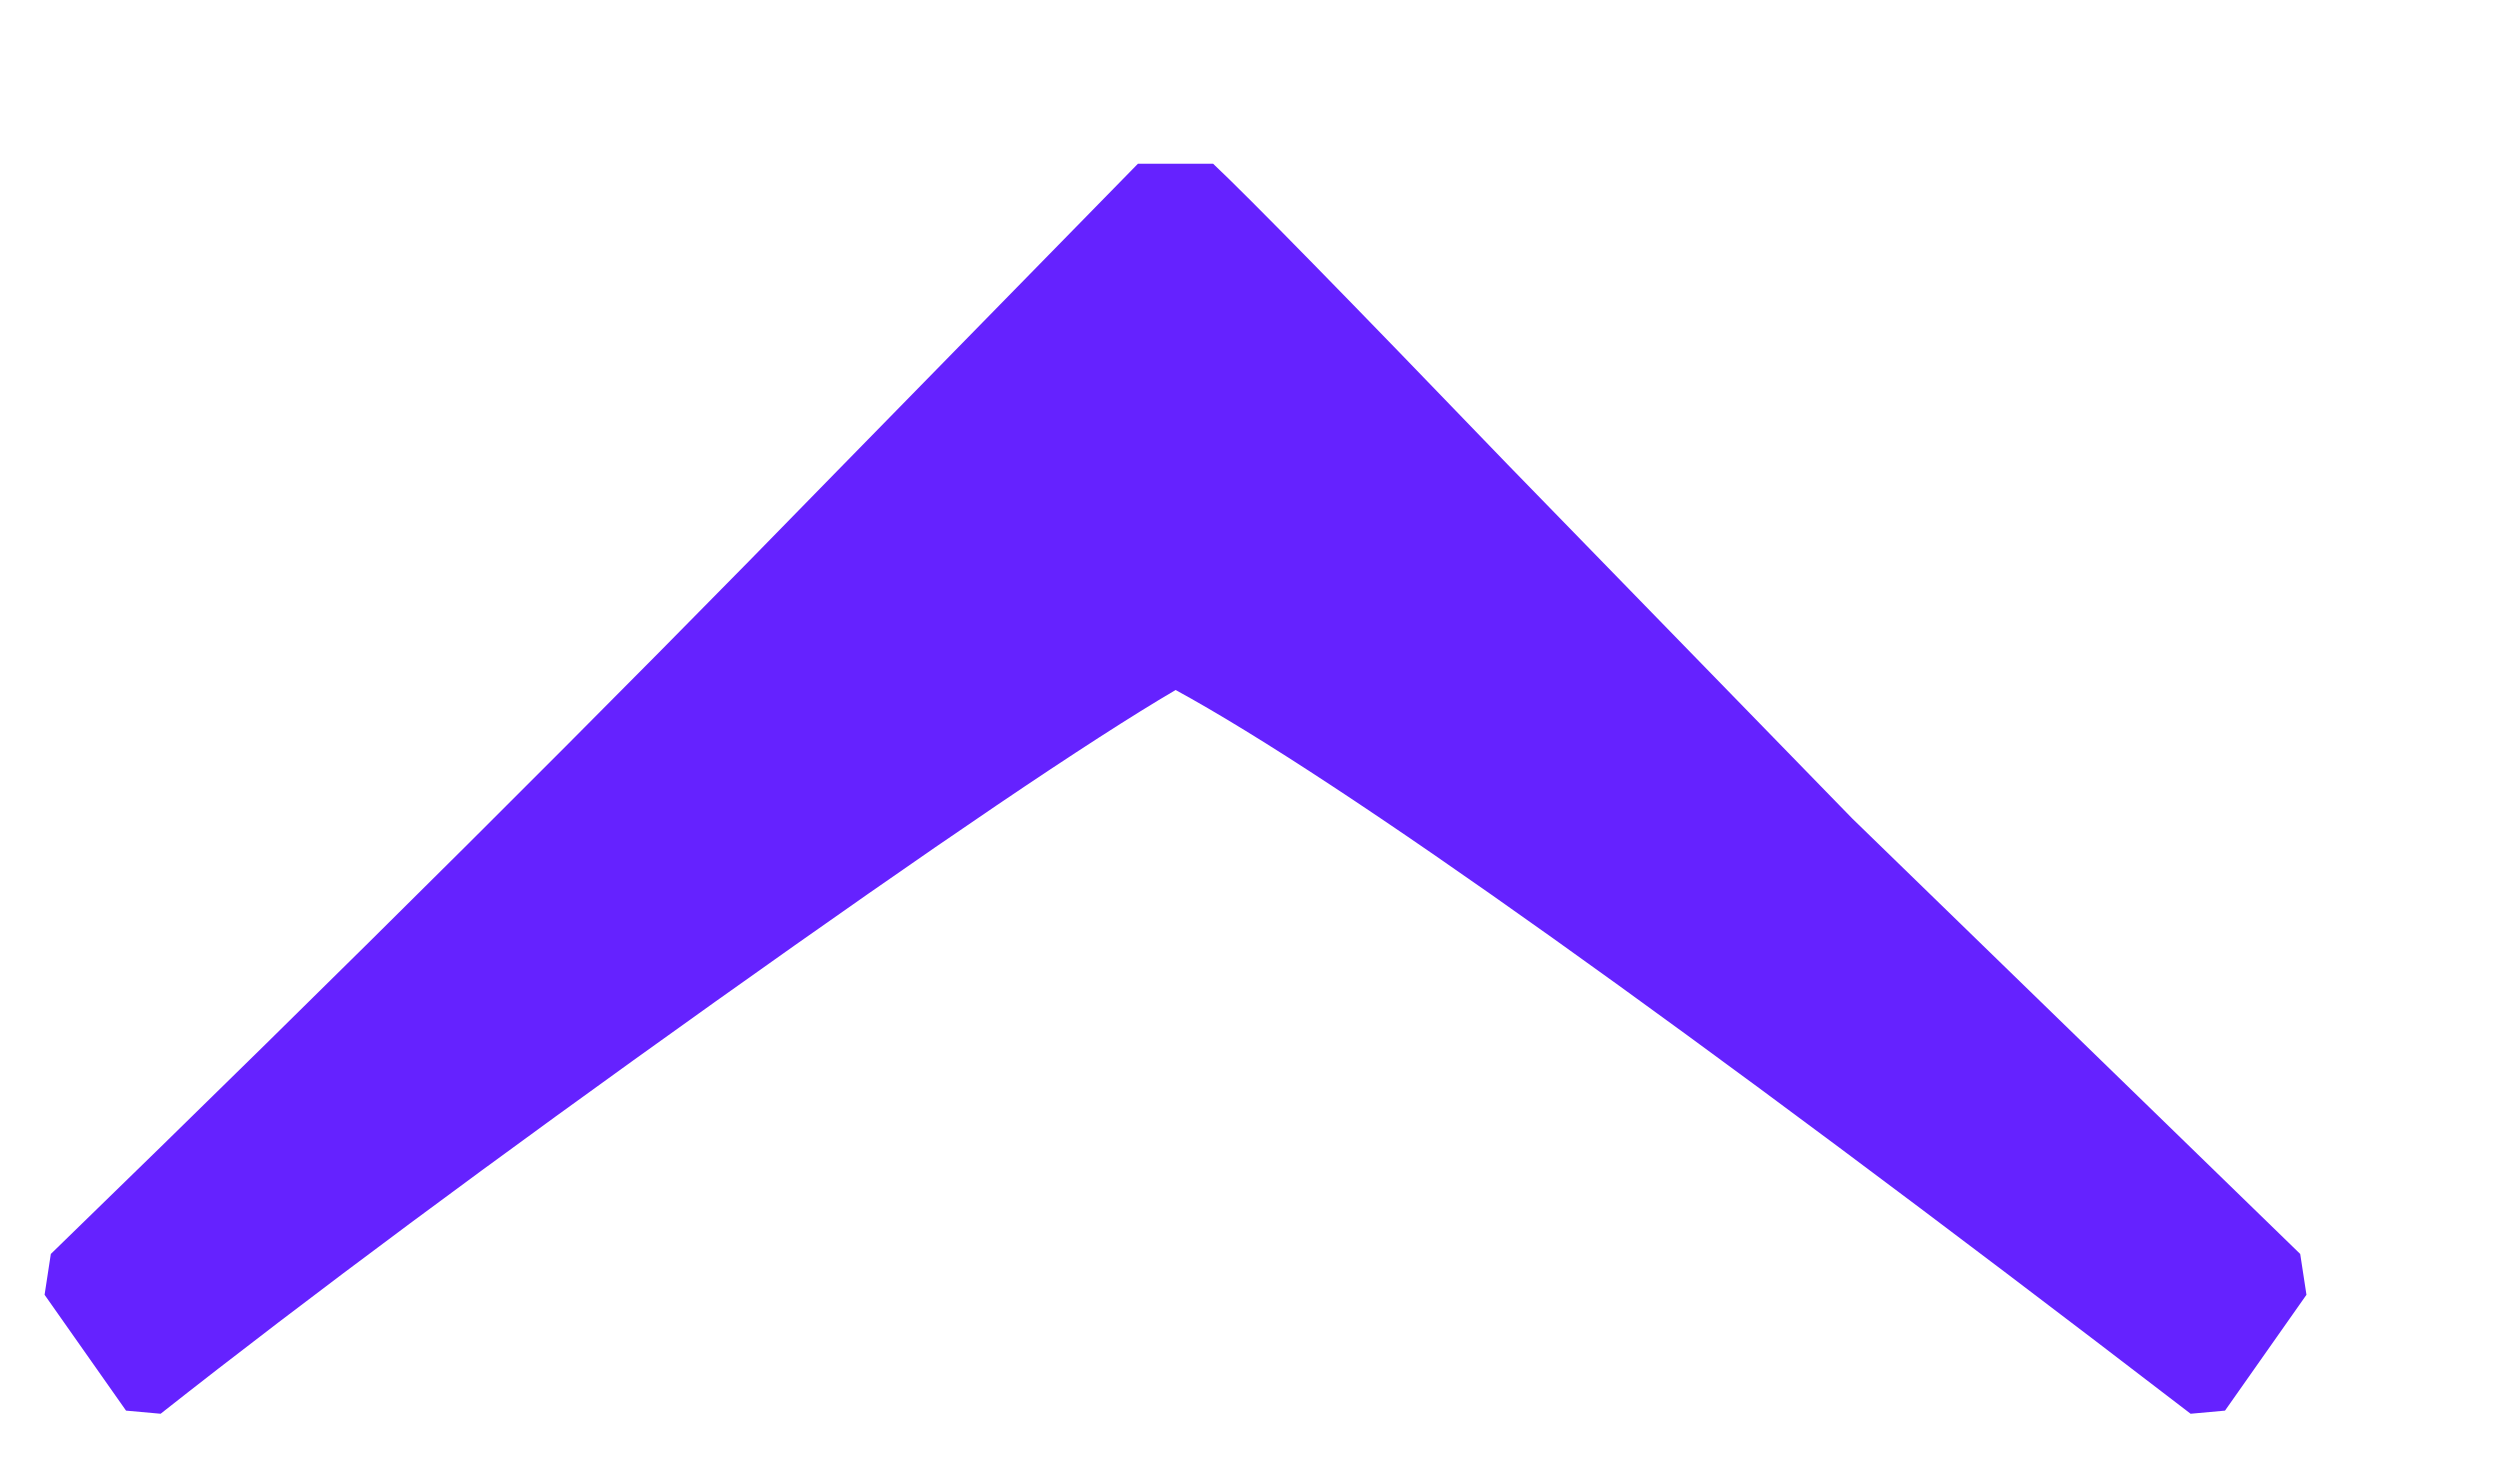 <?xml version="1.0" encoding="UTF-8"?>
<svg xmlns="http://www.w3.org/2000/svg" xmlns:xlink="http://www.w3.org/1999/xlink" width="12px" height="7px" viewBox="0 0 12 7" version="1.1">
    <!-- Generator: Sketch 44.1 (41455) - http://www.bohemiancoding.com/sketch -->
    <title>›</title>
    <desc>Created with Sketch.</desc>
    <defs/>
    <g id="SR---Hotel-+-Flights" stroke="none" stroke-width="1" fill="none" fill-rule="evenodd">
        <g id="SR---Hotel-+-Flights-Fully-Expanded-Flight-info" transform="translate(-1161, -1194)" fill="#6522FF">
            <path d="M1169.643,1197.605 L1169.643,1197.966 C1169.482,1198.137 1169.001,1198.608 1168.199,1199.38 L1166.5,1201.034 L1164.41,1203.184 L1164.214,1203.214 L1163.658,1202.823 L1163.643,1202.658 C1165.528,1200.202 1166.685,1198.578 1167.117,1197.786 C1166.876,1197.375 1166.377,1196.638 1165.62,1195.575 C1164.863,1194.513 1164.204,1193.625 1163.643,1192.914 L1163.658,1192.748 L1164.214,1192.357 L1164.41,1192.387 C1165.783,1193.801 1167.036,1195.059 1168.169,1196.162 L1169.643,1197.605 Z" id="›" transform="translate(1166.643, 1197.786) rotate(-90) translate(-1166.643, -1197.786) "/>
        </g>
    </g>
</svg>
